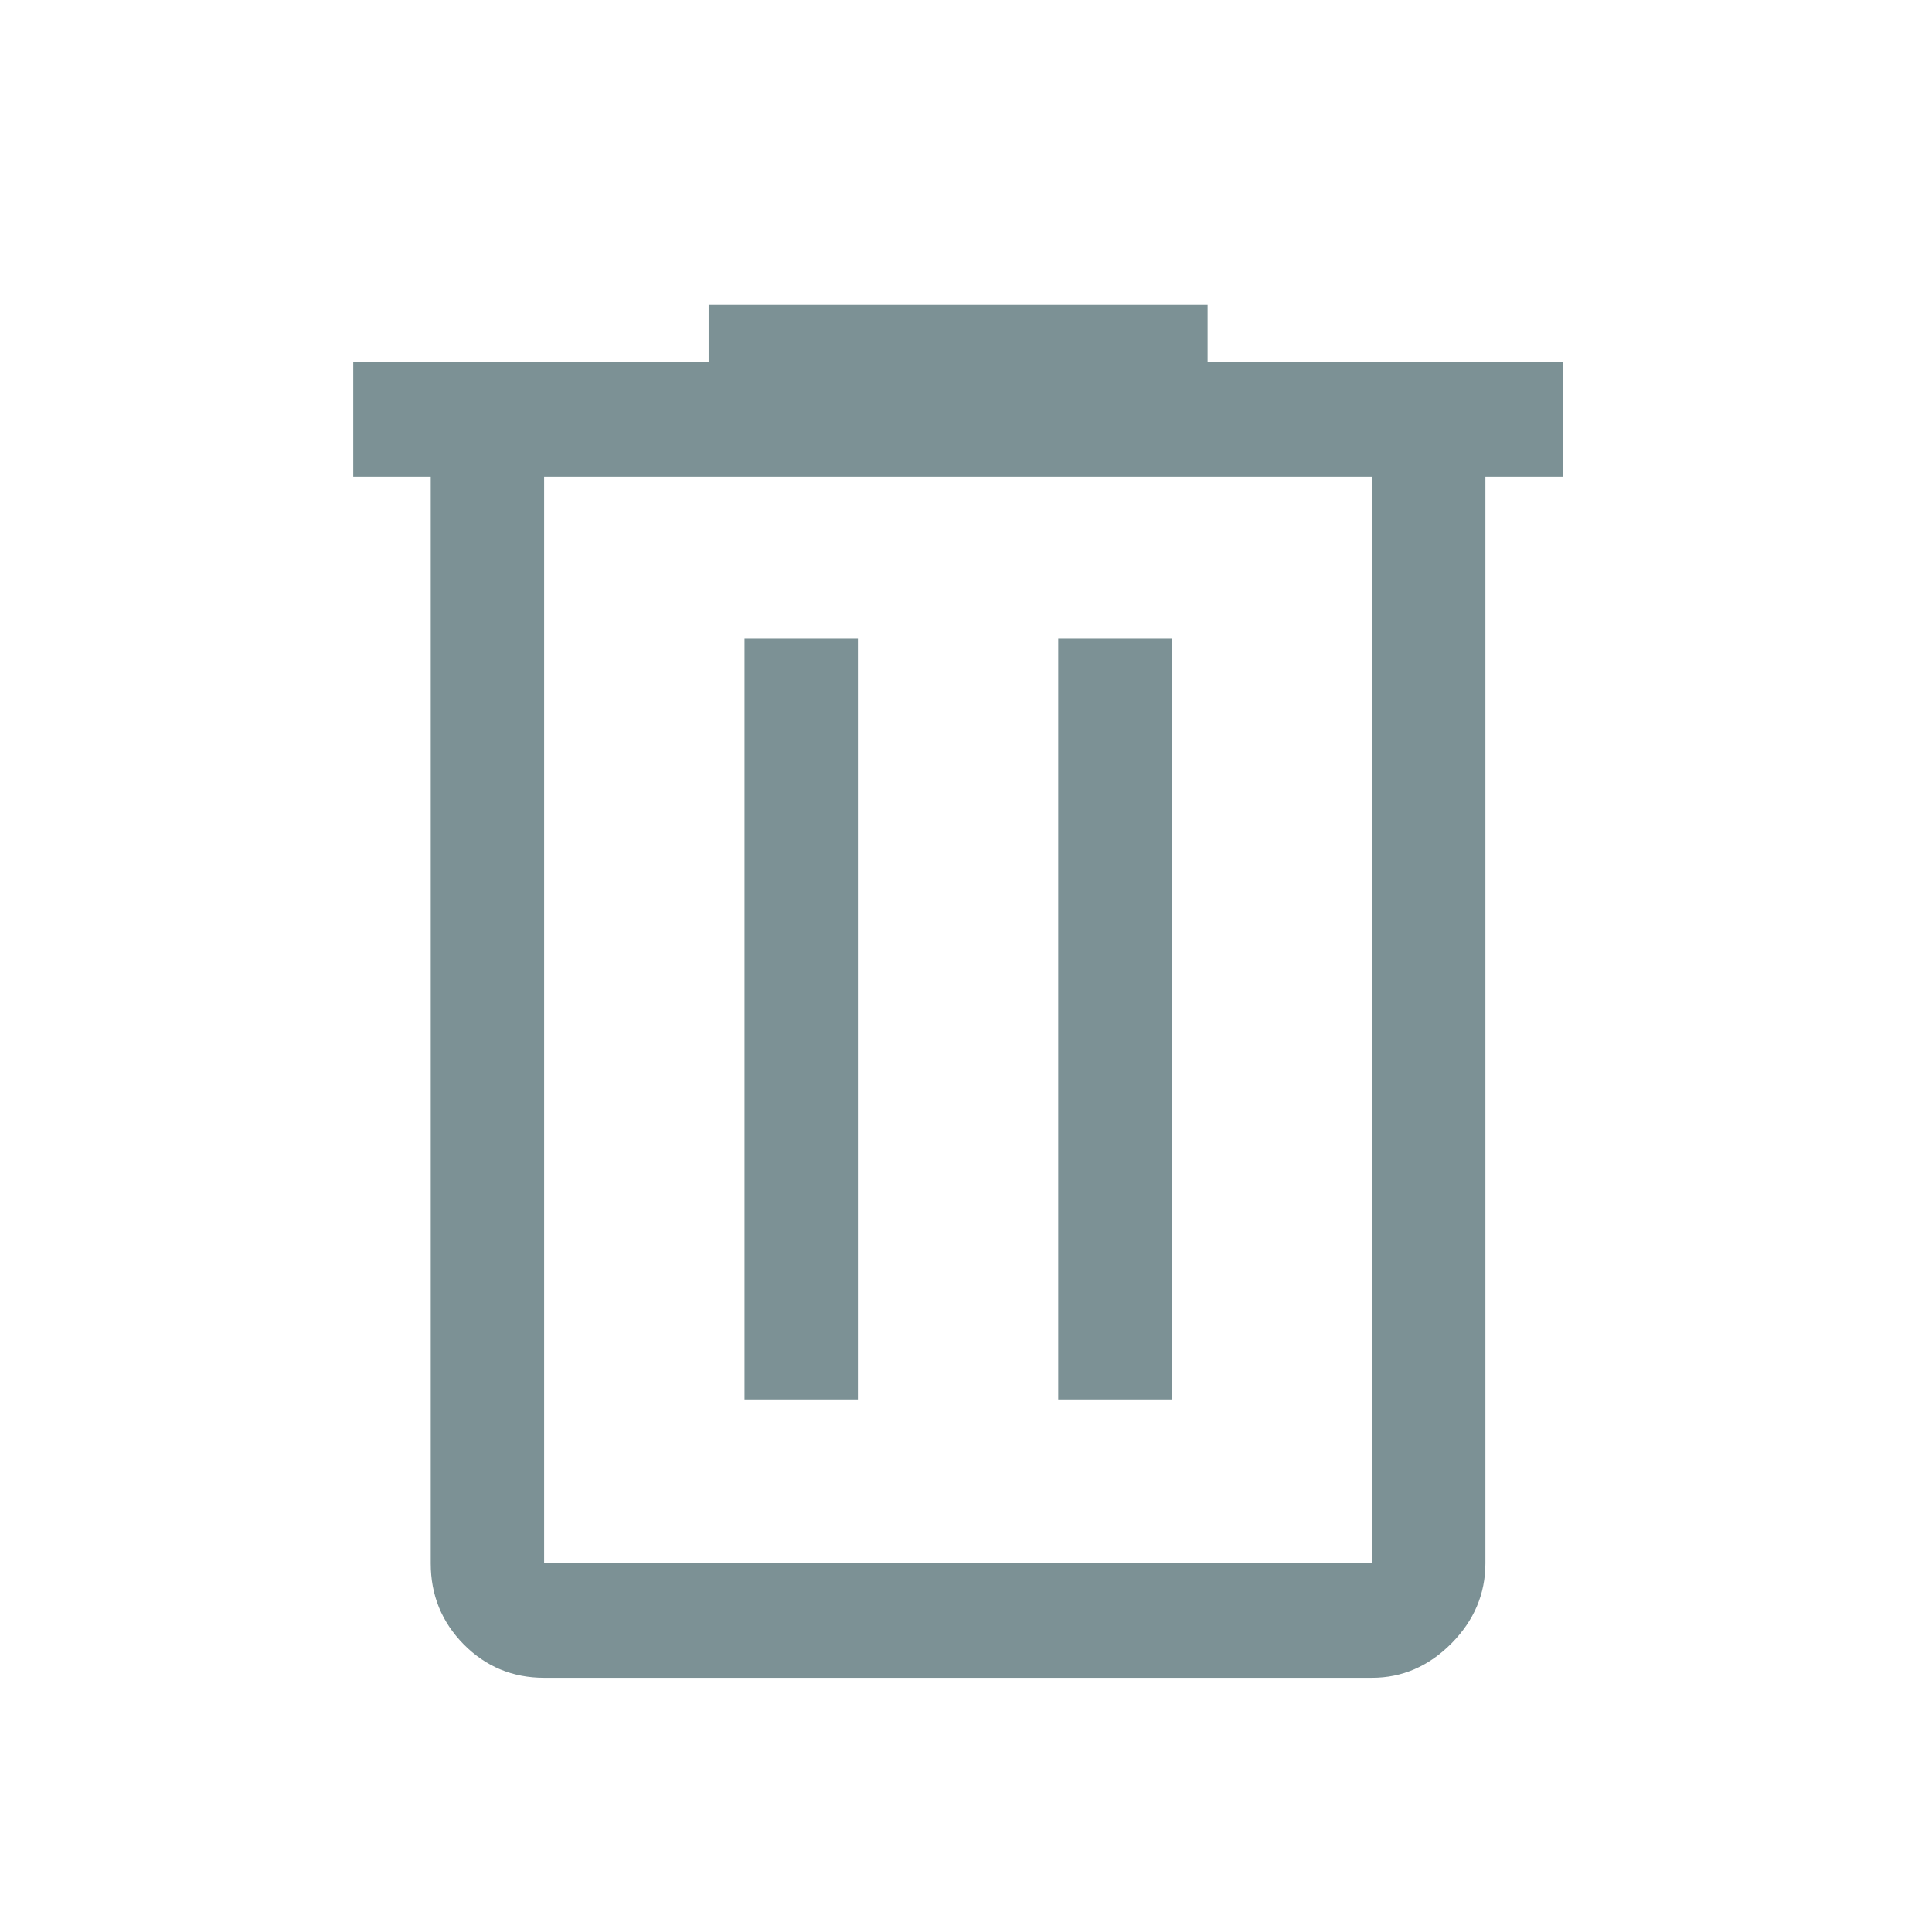<svg width="19" height="19" viewBox="0 0 19 19" fill="none" xmlns="http://www.w3.org/2000/svg">
<path d="M5.351 16.5C5.042 16.5 4.778 16.391 4.561 16.172C4.345 15.953 4.236 15.688 4.236 15.375V4.688H3.474V3.562H6.969V3H11.876V3.562H15.37V4.688H14.608V15.375C14.608 15.675 14.496 15.938 14.273 16.163C14.05 16.387 13.79 16.5 13.493 16.5H5.351ZM13.493 4.688H5.351V15.375H13.493V4.688ZM7.322 13.762H8.437V6.281H7.322V13.762ZM10.407 13.762H11.522V6.281H10.407V13.762ZM5.351 4.688V15.375V4.688Z" fill="#7C9195"/>
</svg>
